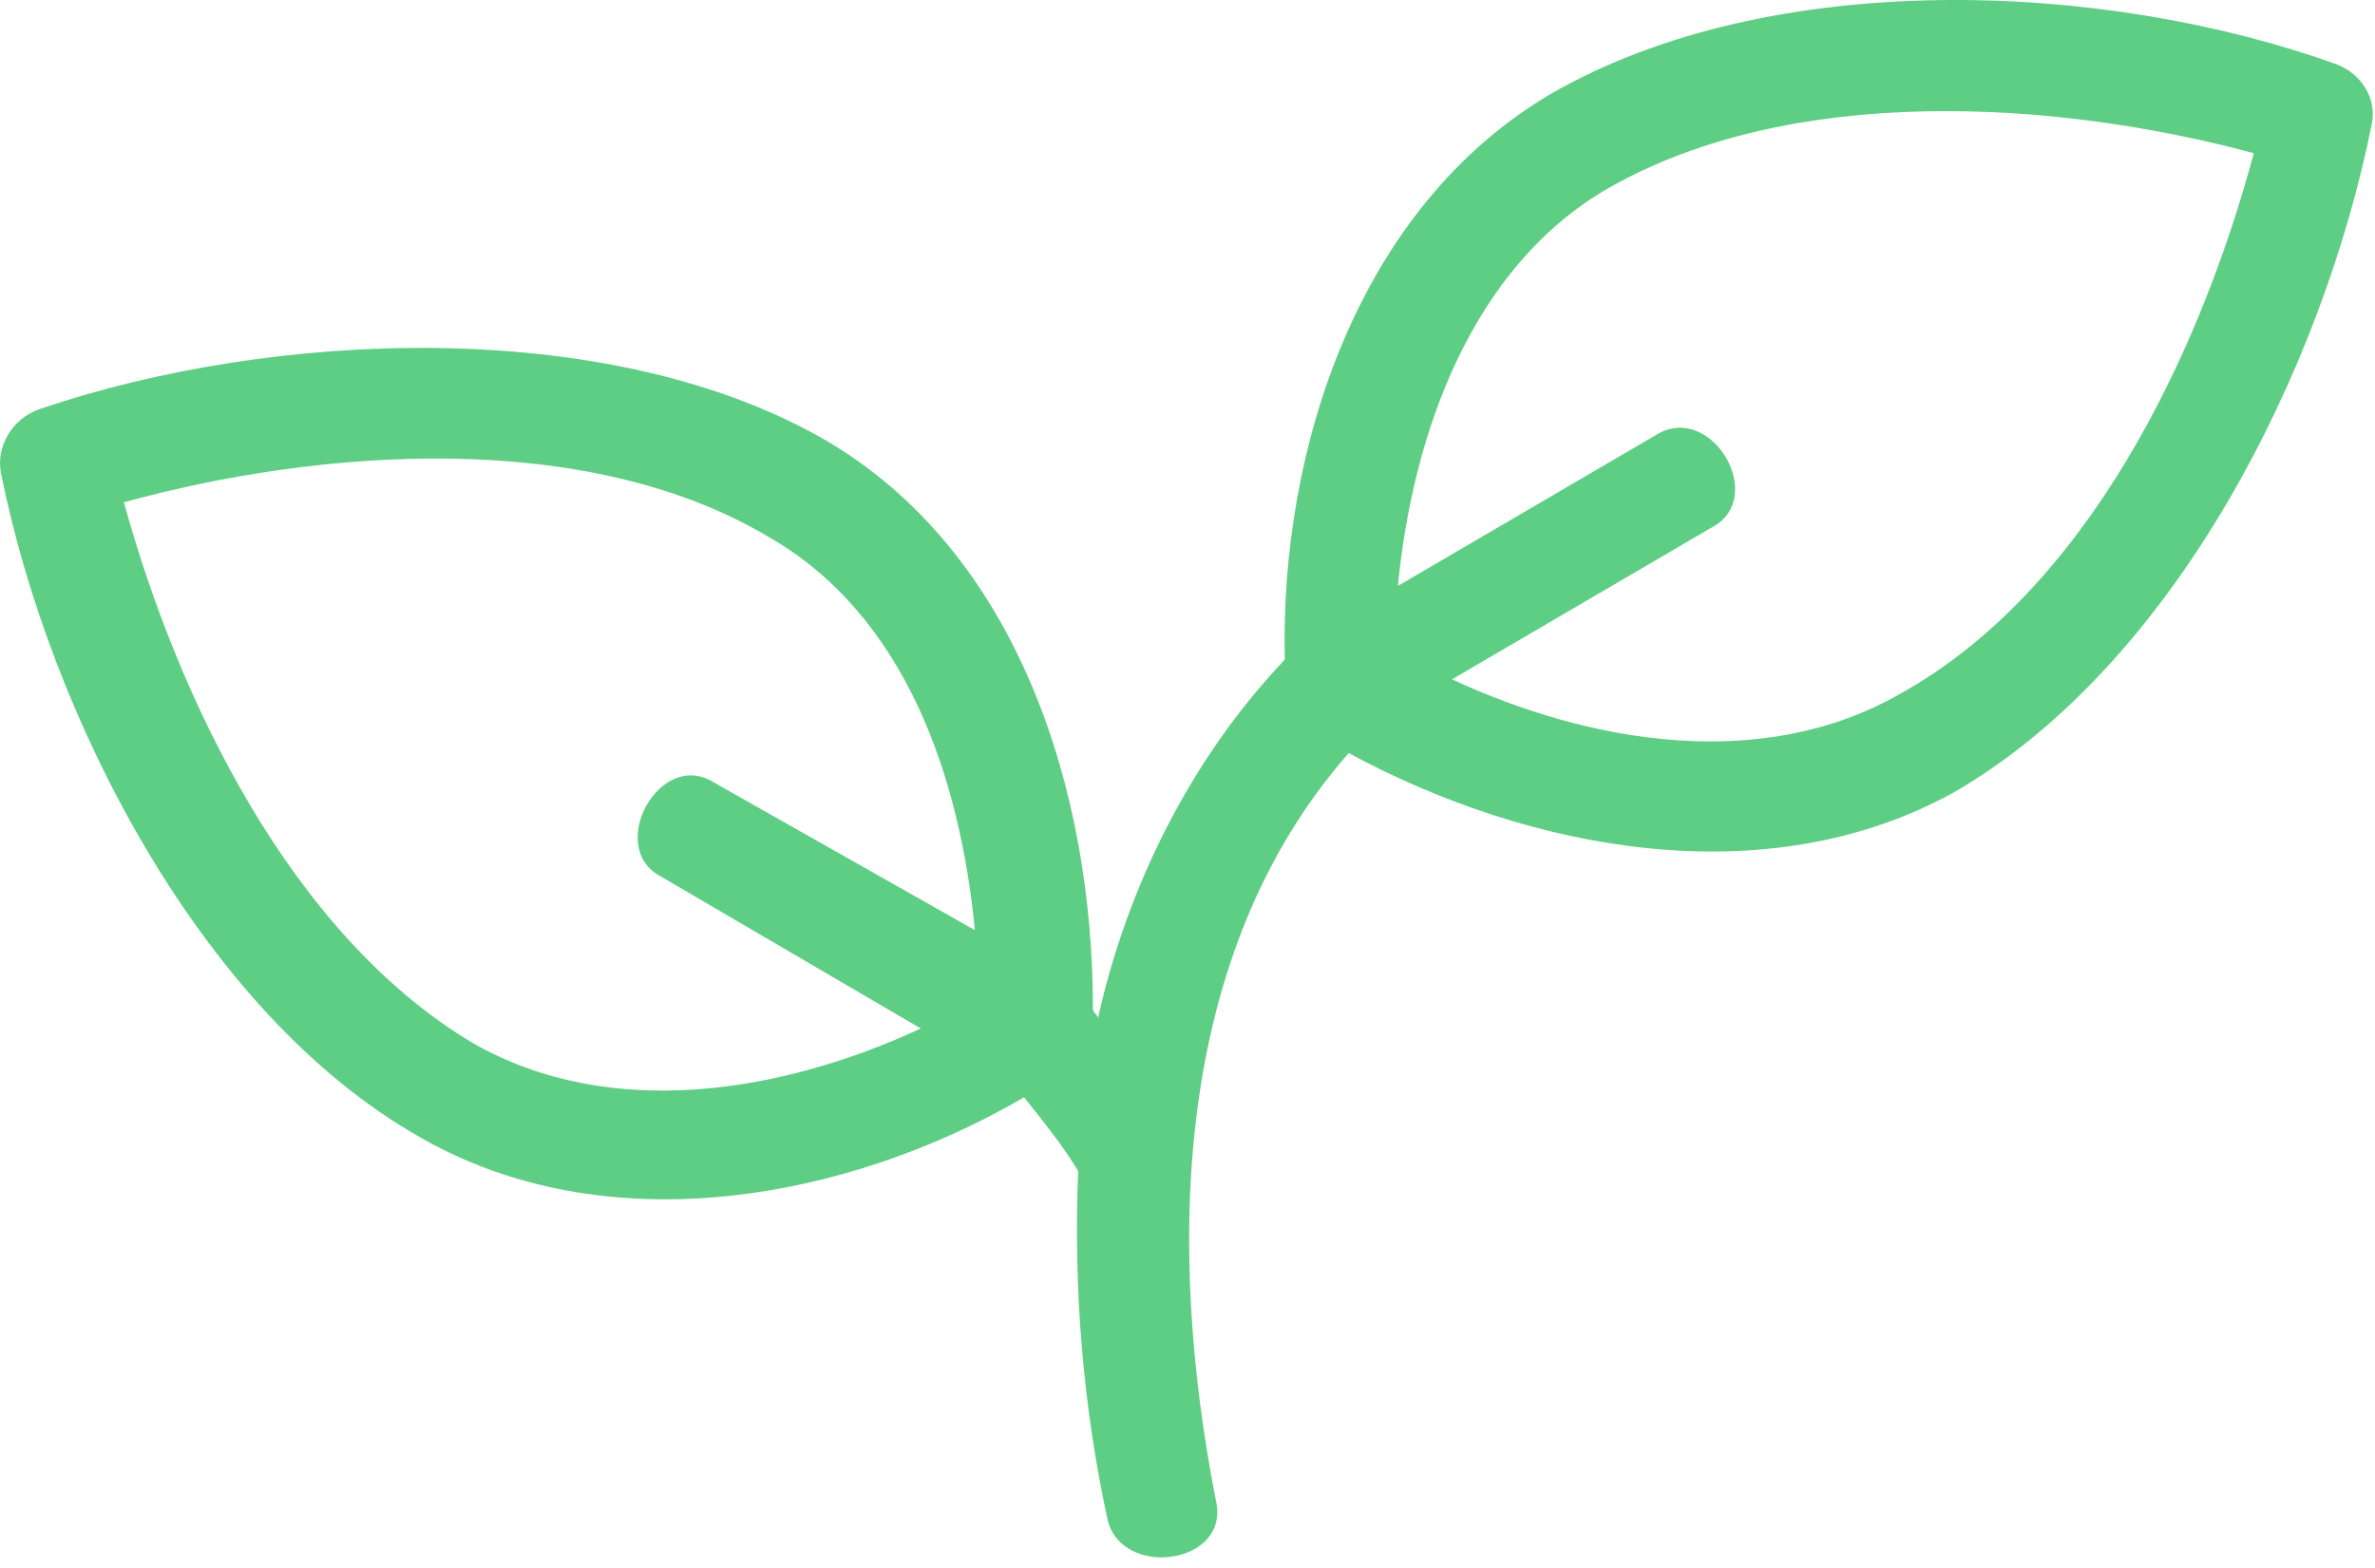 <svg width="162" height="107" viewBox="0 0 162 107" fill="none" xmlns="http://www.w3.org/2000/svg">
<path fill-rule="evenodd" clip-rule="evenodd" d="M74.885 69.502C76.898 60.443 81.26 51.719 87.635 45.009C87.299 30.581 92.668 14.14 105.753 6.423C120.852 -2.3 143.667 -1.294 159.437 4.41C161.114 5.081 162.121 6.759 161.786 8.437C158.43 25.213 148.365 45.344 133.266 54.068C120.516 61.114 104.411 58.094 91.997 51.383C79.918 65.14 79.582 85.271 82.938 102.383C83.944 106.745 76.563 107.751 75.556 103.725C73.879 96.008 73.207 87.956 73.543 79.903C72.537 78.225 71.194 76.548 69.852 74.87C57.773 81.916 41.333 84.936 28.583 77.554C13.82 69.166 3.419 49.035 0.064 32.259C-0.272 30.581 0.735 28.568 2.748 27.897C18.517 22.529 41.333 21.522 56.096 29.91C69.517 37.627 74.55 54.068 74.55 68.831C74.55 69.166 74.885 69.166 74.885 69.502ZM153.733 10.45C139.977 6.759 122.194 5.752 109.78 12.798C100.385 18.167 96.359 29.575 95.352 39.976L113.135 29.575C116.825 27.561 120.516 33.936 116.825 35.95L99.043 46.351C108.437 50.712 120.181 52.726 129.575 47.357C142.325 40.311 150.042 24.206 153.733 10.45ZM8.452 34.272C12.142 47.693 19.859 63.798 32.274 71.179C41.668 76.548 53.412 74.535 62.806 70.173L45.024 59.772C41.333 57.758 45.024 51.048 48.714 53.397L66.497 63.462C65.49 53.061 61.8 41.989 52.405 36.62C39.991 29.239 21.873 30.581 8.452 34.272Z" fill="#5ECE84"/>
</svg>
